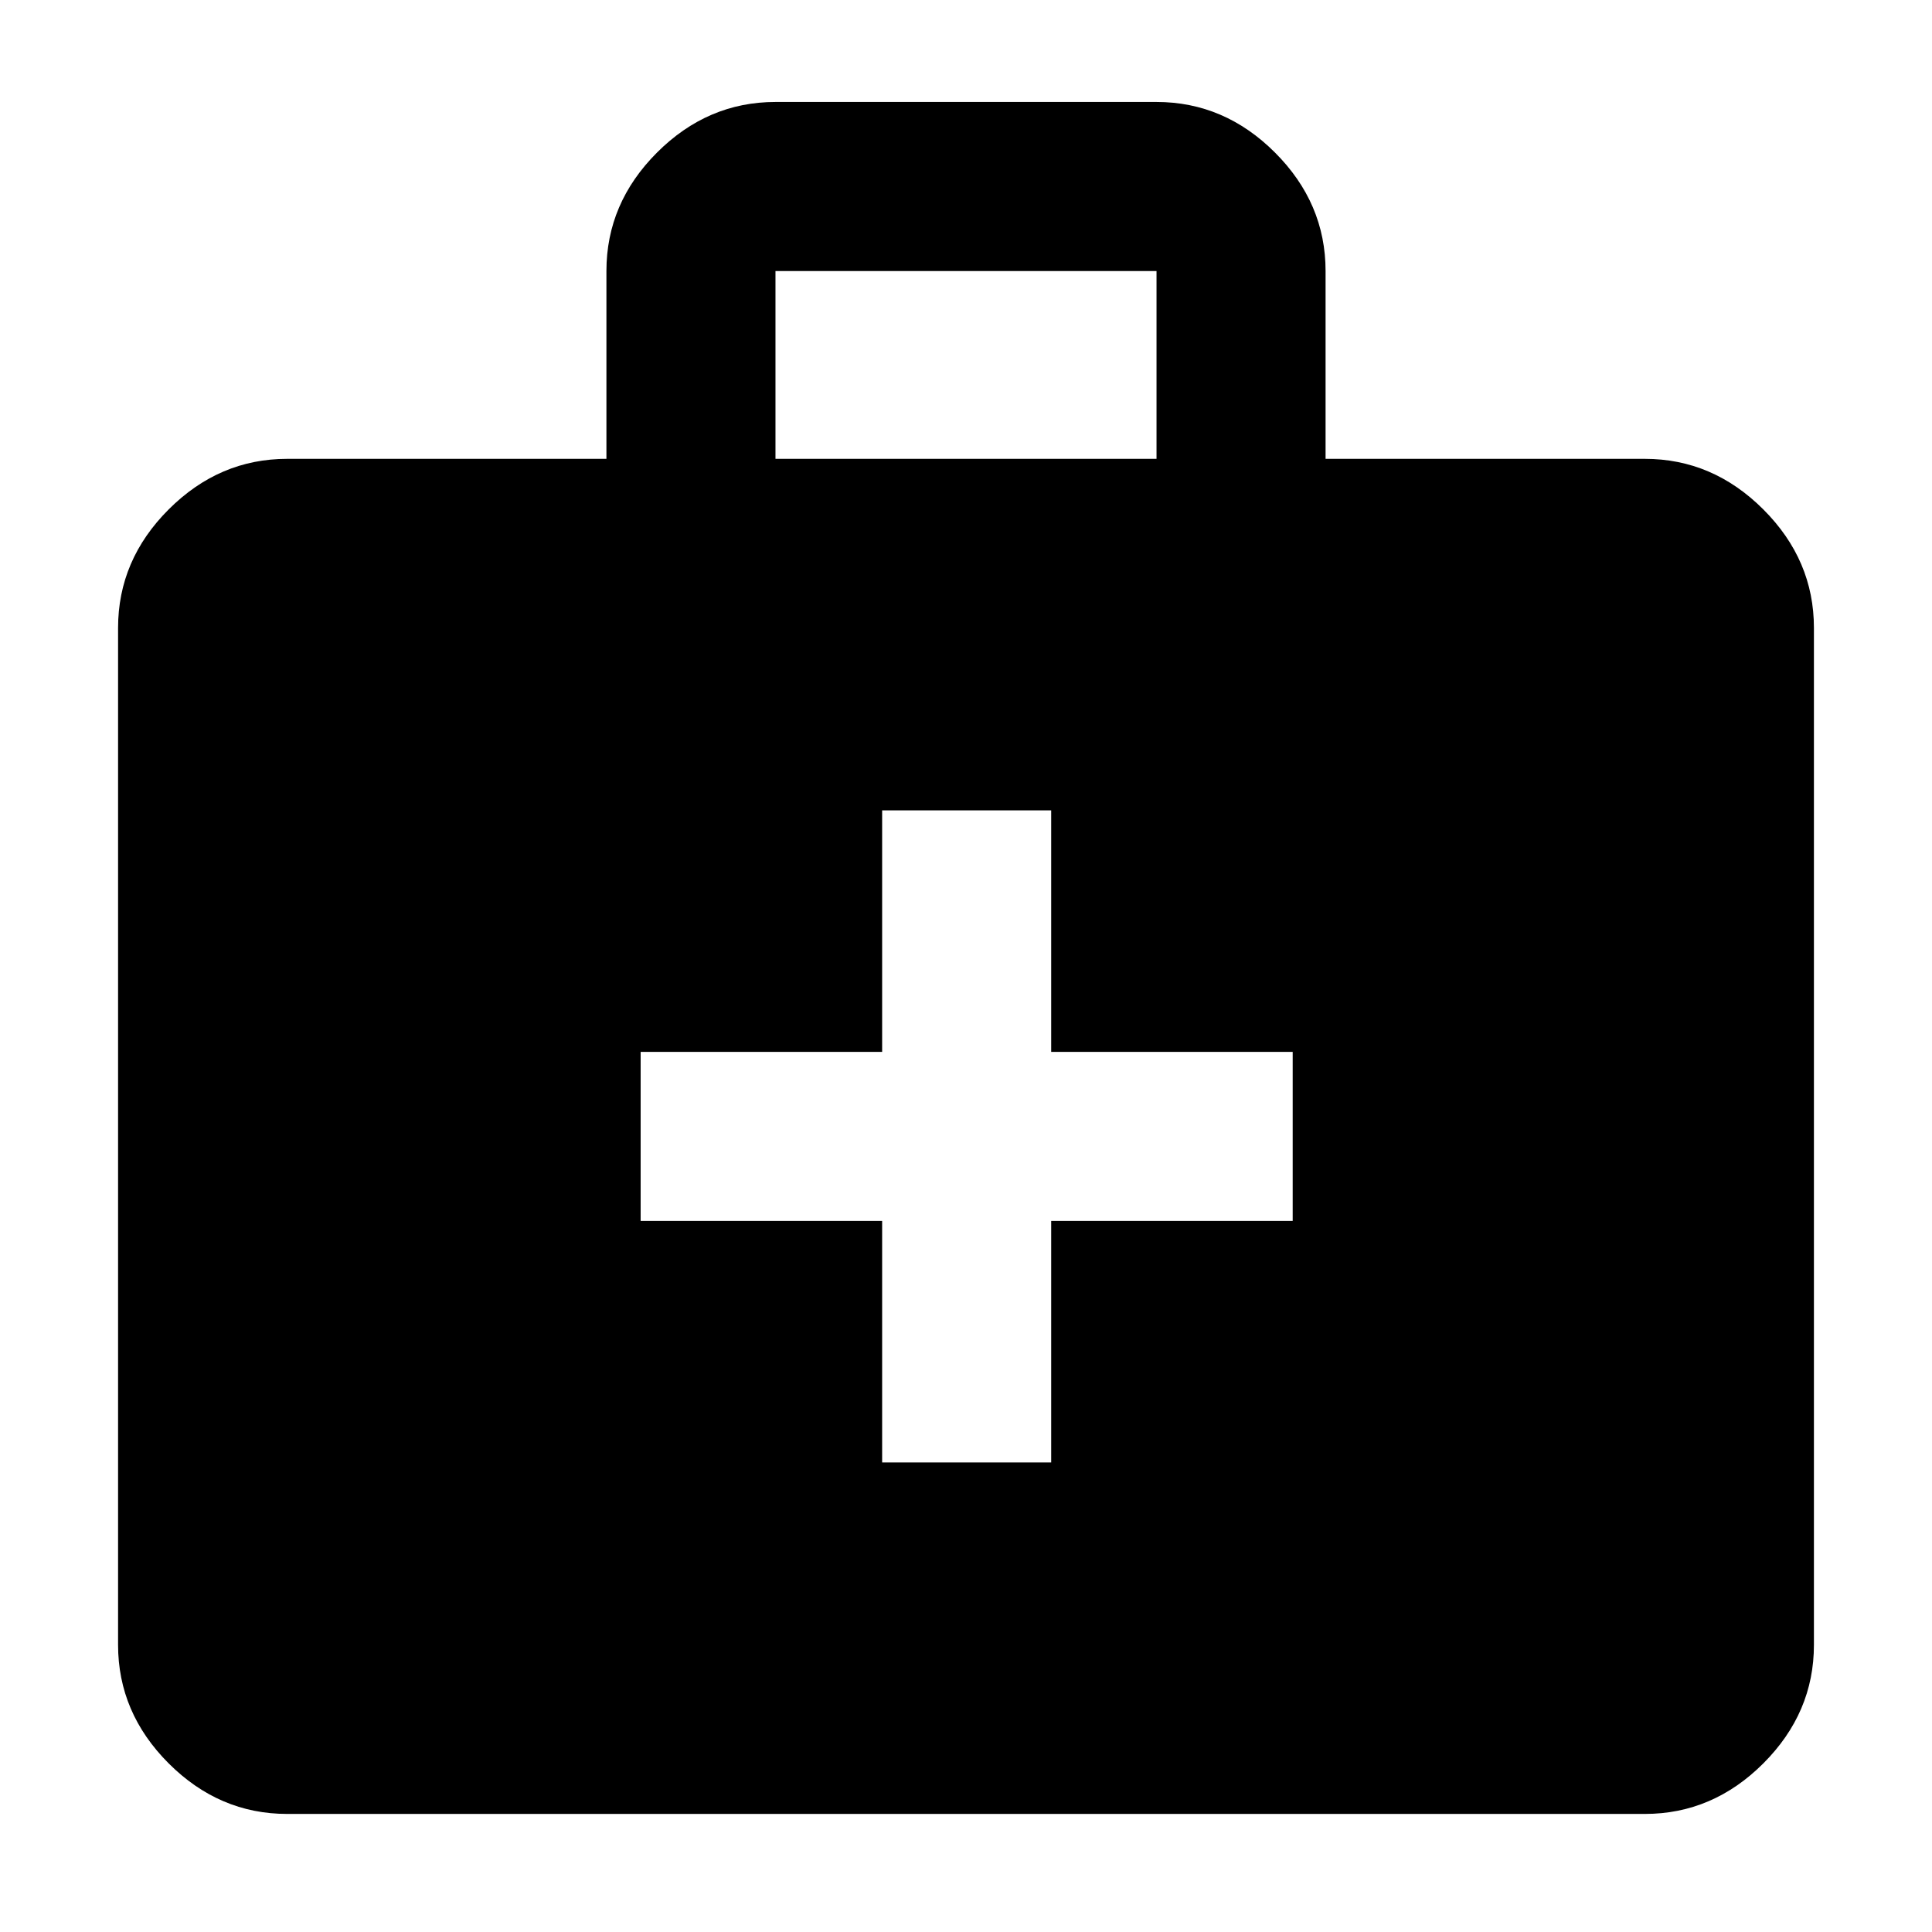 <svg xmlns="http://www.w3.org/2000/svg" height="40" viewBox="0 -960 960 960" width="40"><path d="M142.67-58.67q-33.73 0-58.87-25.13-25.13-25.14-25.13-58.87V-648q0-33.73 25.13-58.86Q108.94-732 142.67-732h158.66v-93.33q0-33.73 25.14-58.87 25.14-25.13 58.86-25.13h189.34q33.72 0 58.86 25.13 25.14 25.14 25.14 58.87V-732h158.66q33.73 0 58.87 25.14 25.13 25.13 25.13 58.86v505.33q0 33.73-25.13 58.87-25.14 25.13-58.87 25.13H142.67ZM385.33-732h189.34v-93.33H385.33V-732Zm53 378.67v120h84v-120h120v-84h-120v-120h-84v120h-120v84h120Z"/></svg>